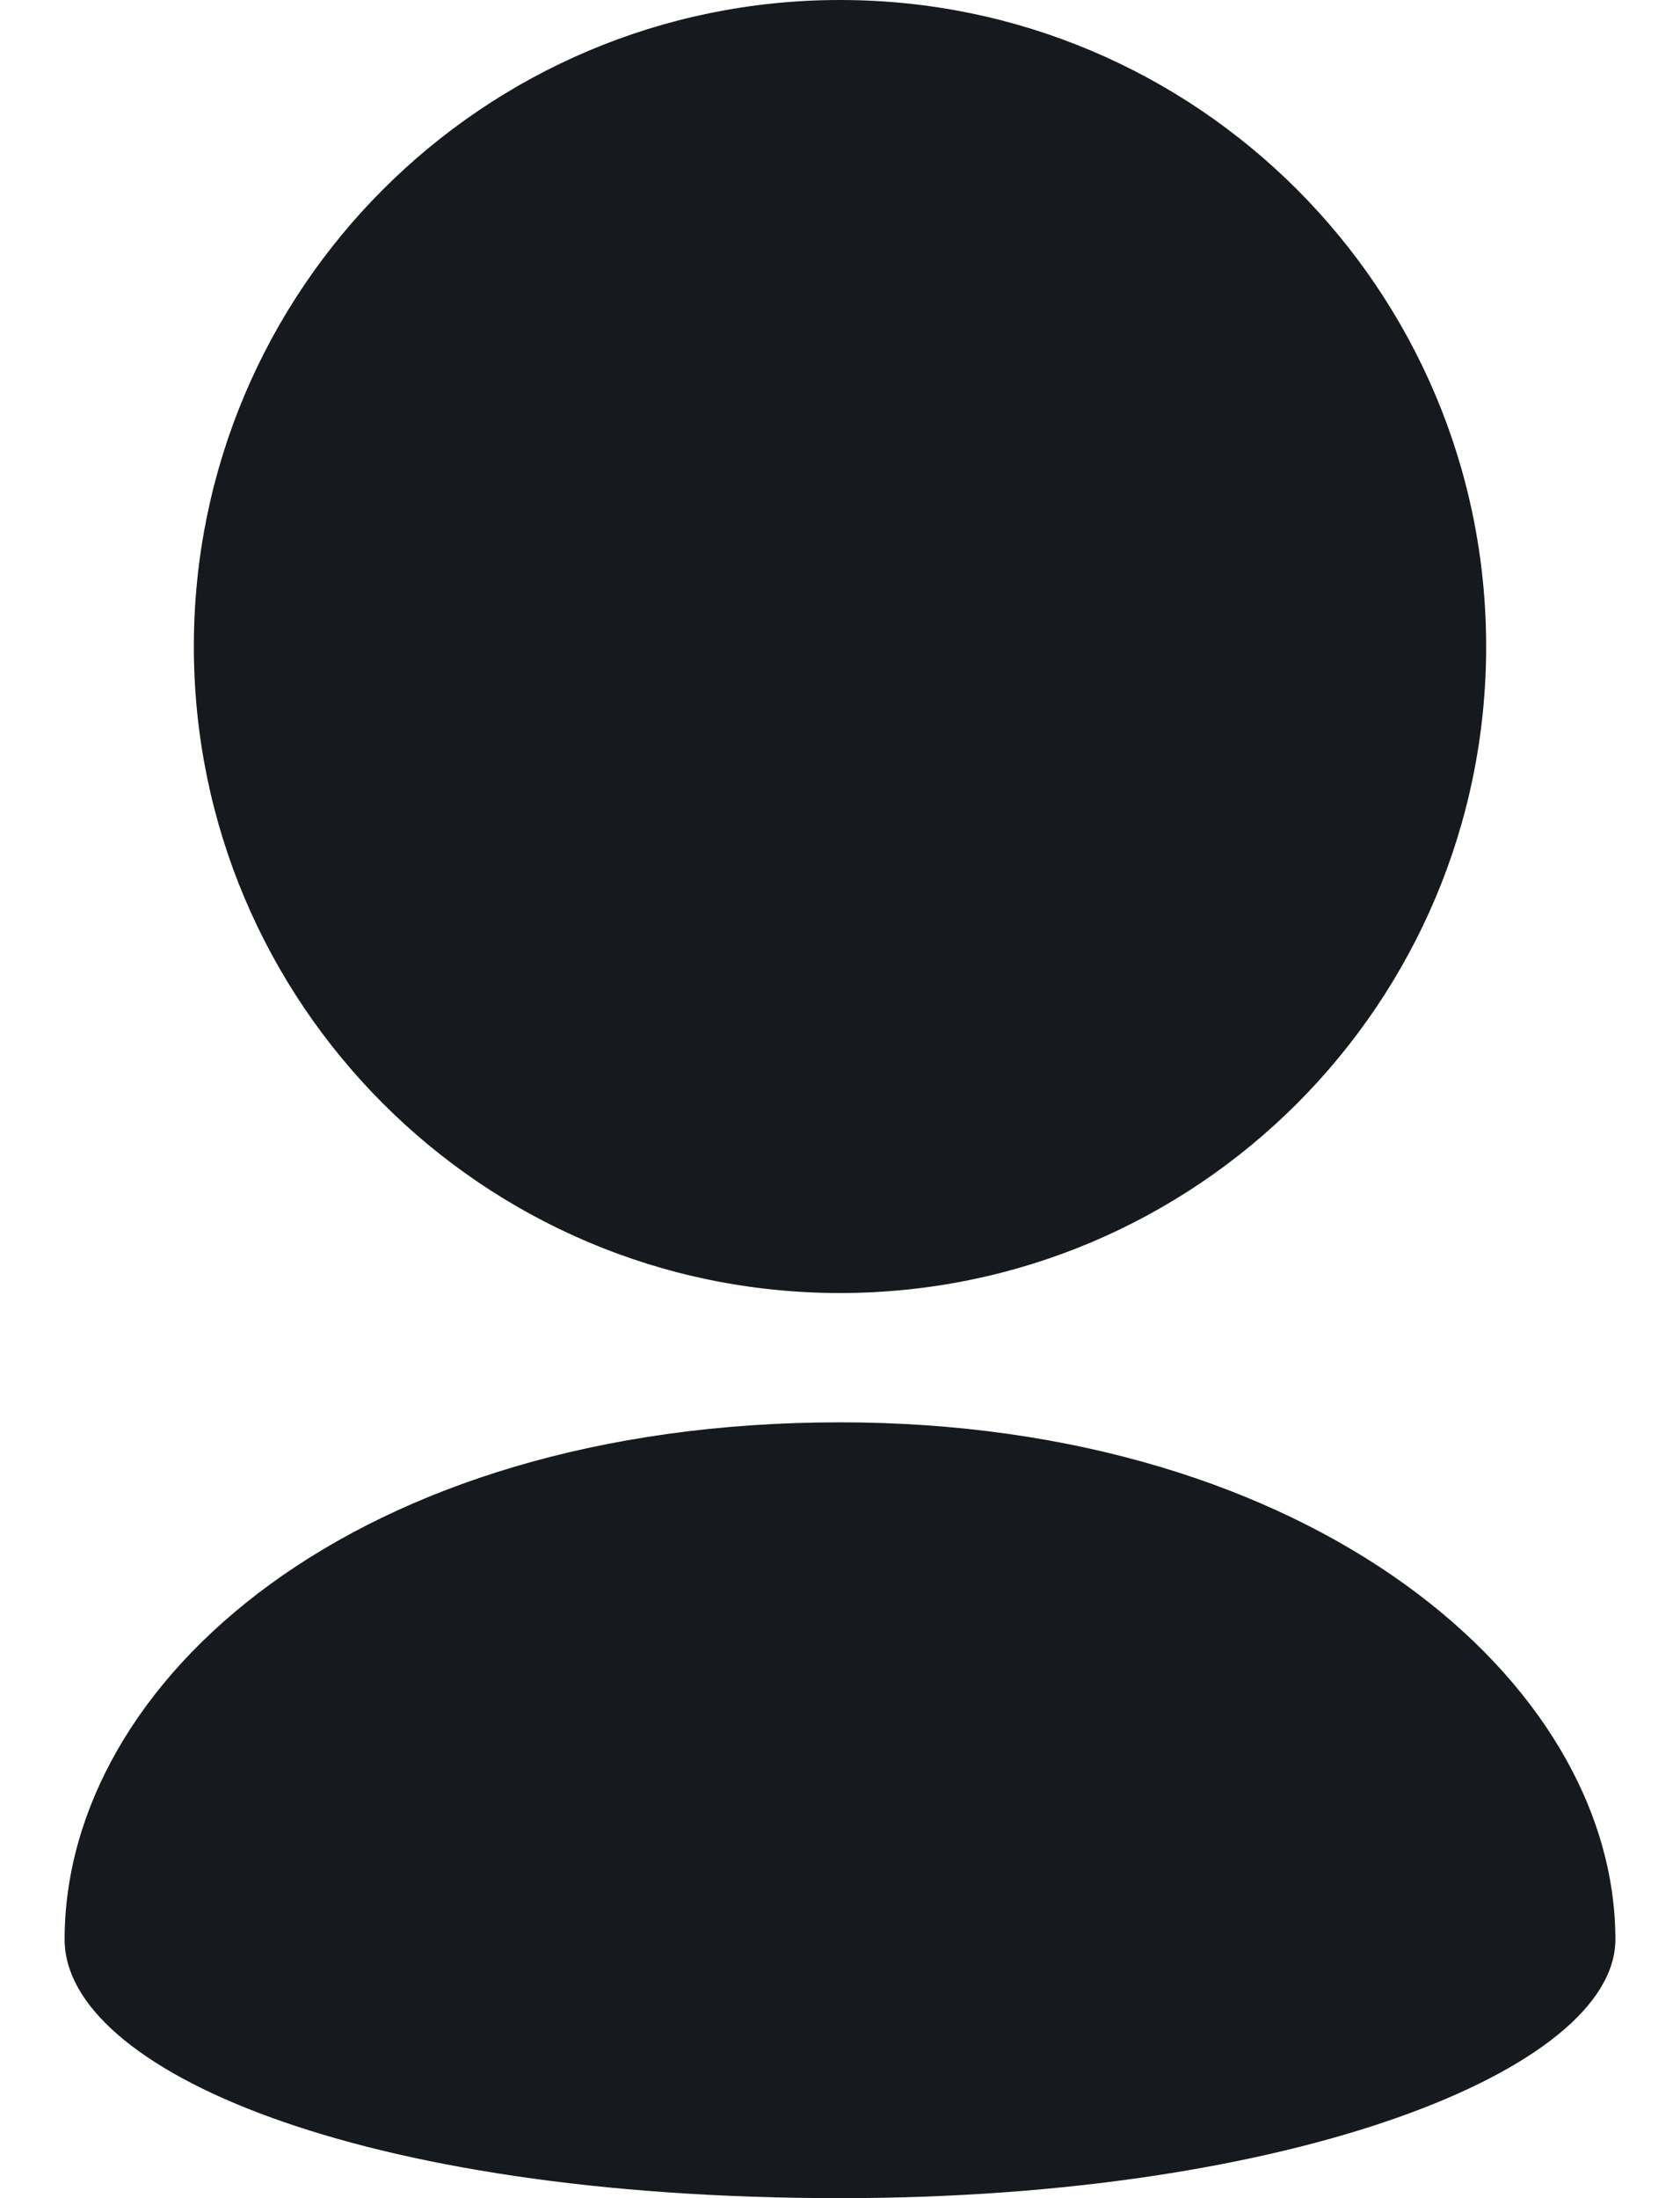 <svg width="13" height="17" viewBox="0 0 13 17" fill="none" xmlns="http://www.w3.org/2000/svg">
<path d="M11.5 5C11.5 3.619 10.94 2.369 10.036 1.465C9.131 0.56 7.881 0 6.5 0C5.119 0 3.869 0.56 2.964 1.465C2.06 2.369 1.5 3.619 1.5 5C1.5 6.381 2.06 7.631 2.964 8.535C3.869 9.44 5.119 10 6.5 10C7.881 10 9.131 9.44 10.036 8.535C10.94 7.631 11.5 6.381 11.5 5Z" fill="#161A1E"/>
<path d="M0.5 15C0.5 16 2.75 17 6.5 17C10.018 17 12.5 16 12.5 15C12.5 13 10.146 11 6.5 11C2.75 11 0.5 13 0.5 15Z" fill="#161A1E"/>
</svg>

